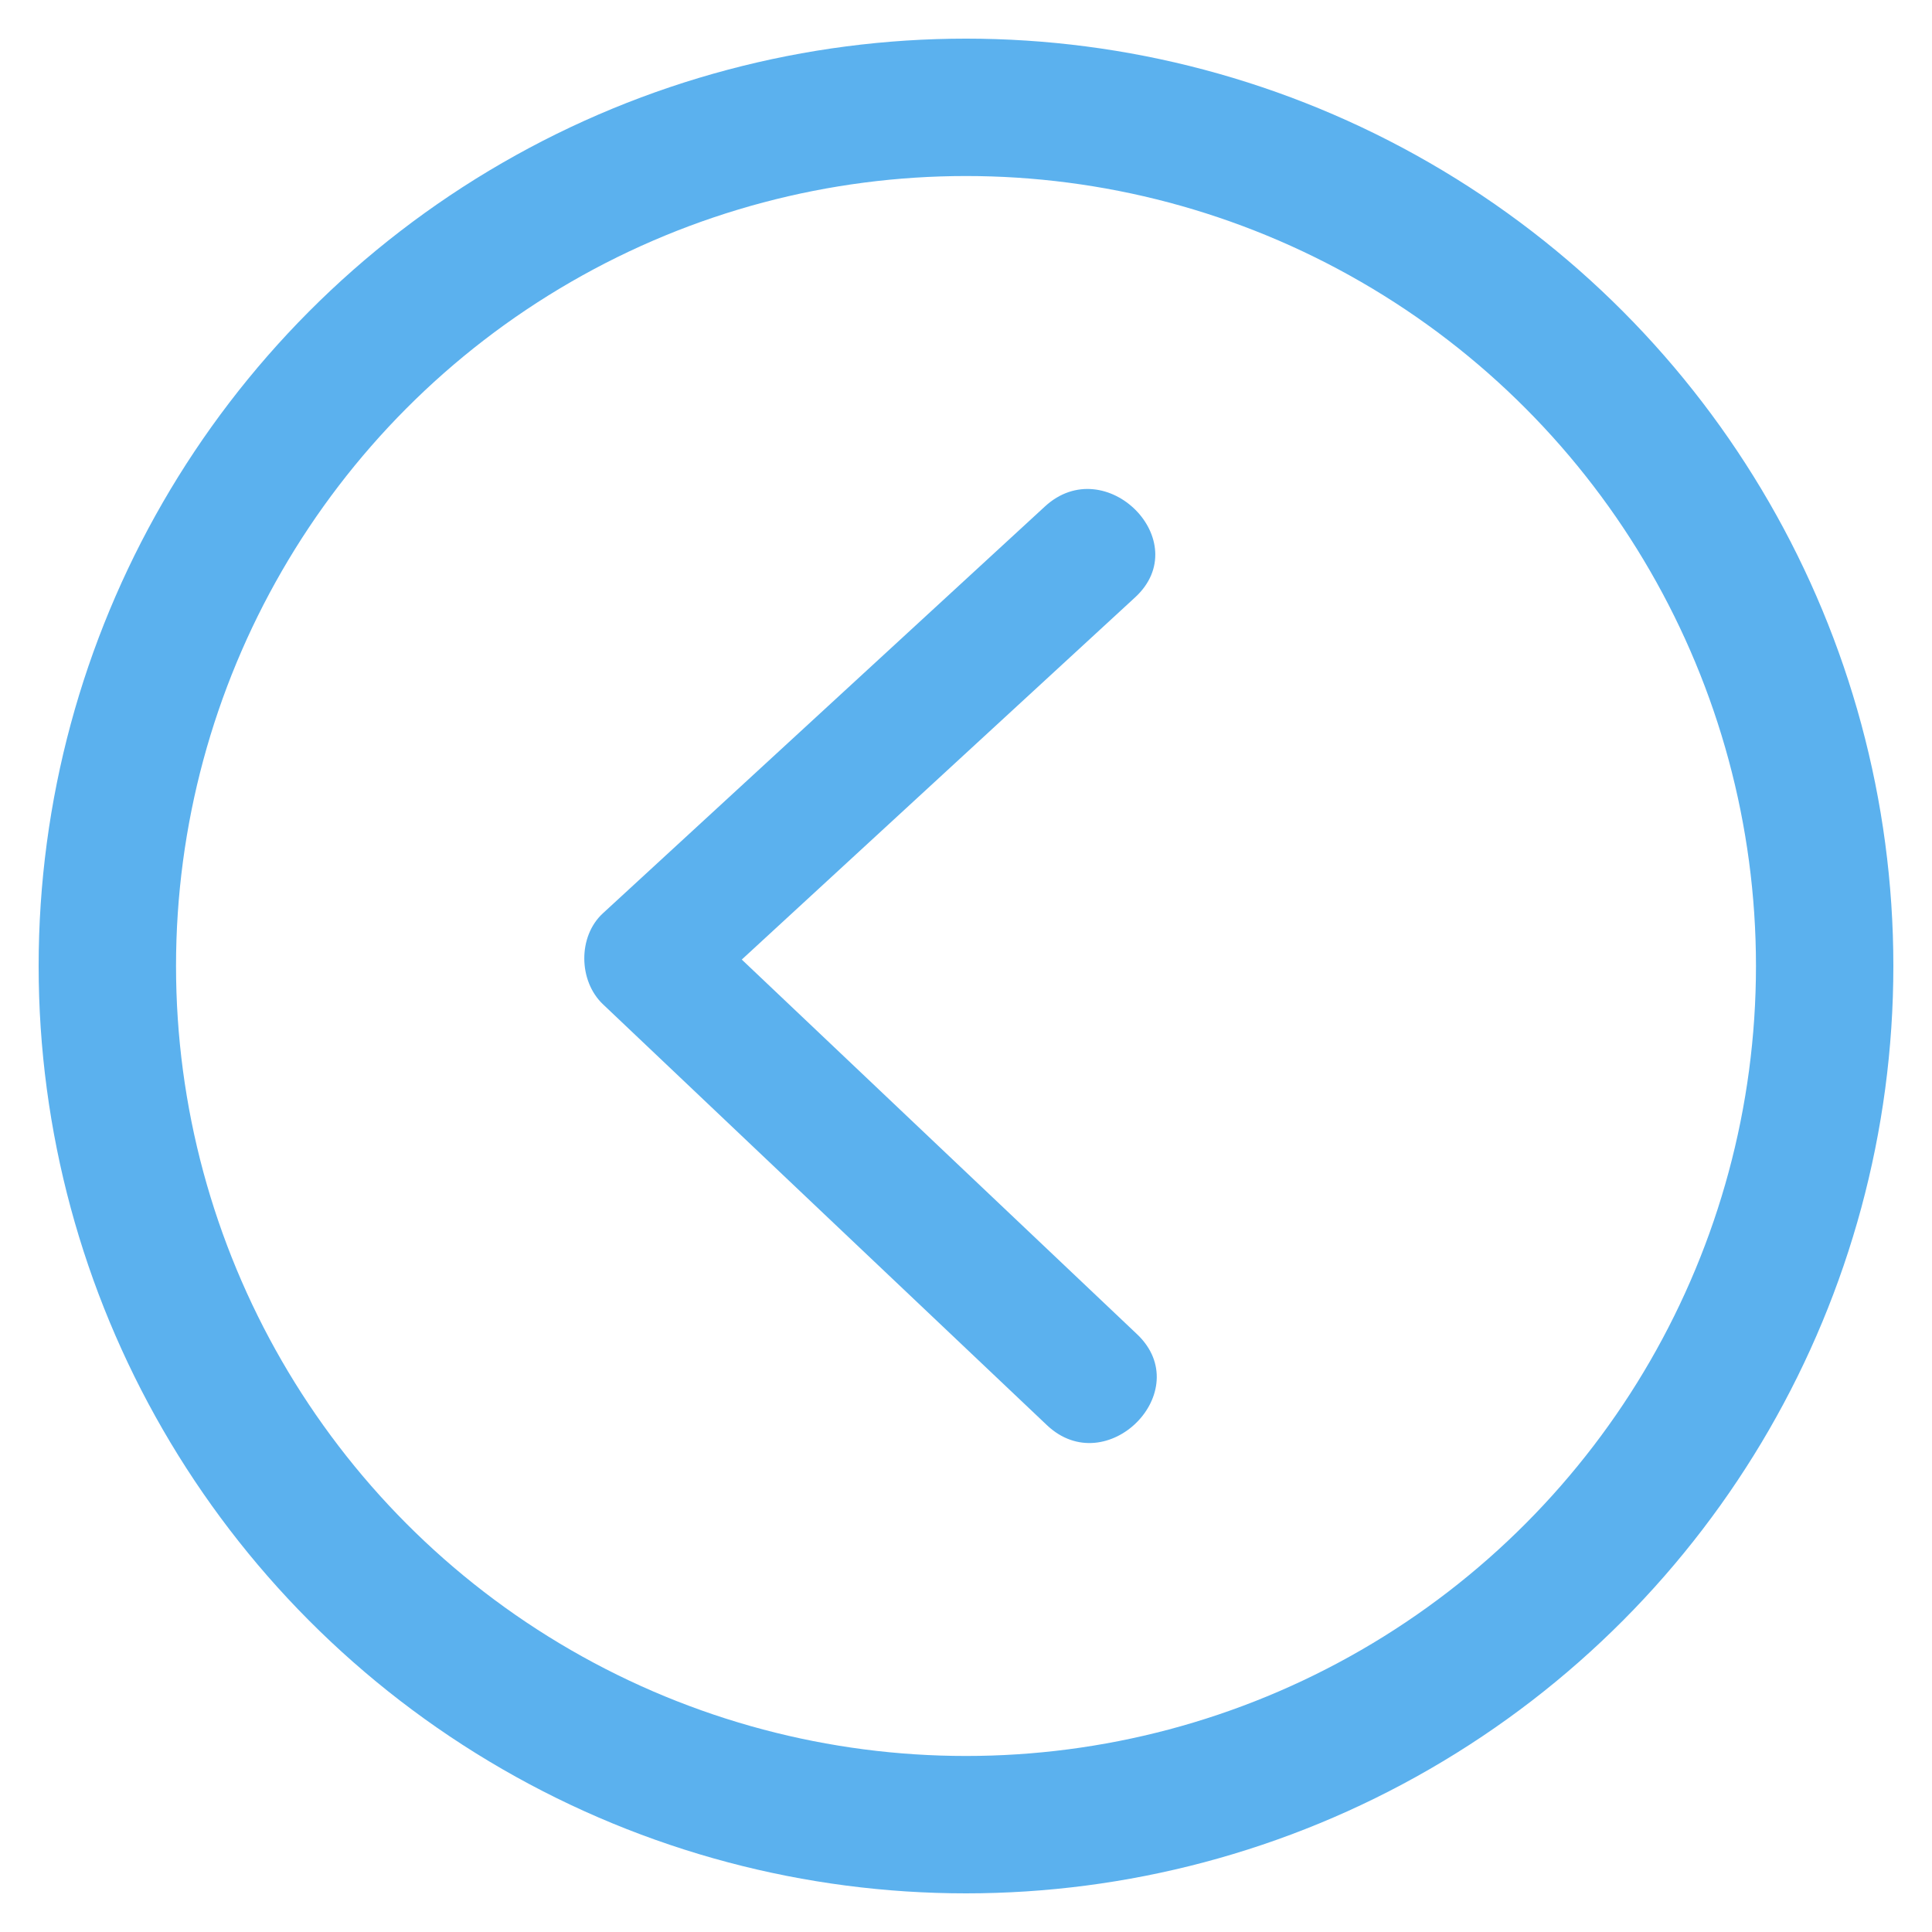 <?xml version="1.0" encoding="UTF-8"?>
<svg width="18px" height="18px" viewBox="0 0 18 18" version="1.1" xmlns="http://www.w3.org/2000/svg" xmlns:xlink="http://www.w3.org/1999/xlink">
    <!-- Generator: sketchtool 41 (35326) - http://www.bohemiancoding.com/sketch -->
    <title>1B5624E1-260A-4DE8-91EF-5B6D9F3774E4</title>
    <desc>Created with sketchtool.</desc>
    <defs></defs>
    <g id="Page-1" stroke="none" stroke-width="1" fill="none" fill-rule="evenodd">
        <g id="-2-2-1-删除" transform="translate(-552, -468)">
            <g id="Group-4" transform="translate(553, 468)">
                <g id="return" transform="translate(0, 1)">
                    <circle id="Oval-2" stroke="#5BB1EE" stroke-width="1.28" cx="8" cy="8" r="8"></circle>
                    <g id="Group" transform="translate(4.444, 3.556)" fill="#5BB1EE">
                        <path d="M0.173,3.953 C1.546,2.69 2.918,1.426 4.291,0.163 C4.856,-0.358 5.699,0.488 5.131,1.01 C3.909,2.135 2.688,3.259 1.467,4.384 C2.694,5.547 3.922,6.712 5.15,7.875 C5.708,8.404 4.866,9.25 4.309,8.721 C2.93,7.415 1.552,6.108 0.173,4.8 C-0.055,4.583 -0.061,4.168 0.173,3.953 L0.173,3.953 Z" id="Shape"></path>
                    </g>
                </g>
            </g>
        </g>
    </g>
</svg>